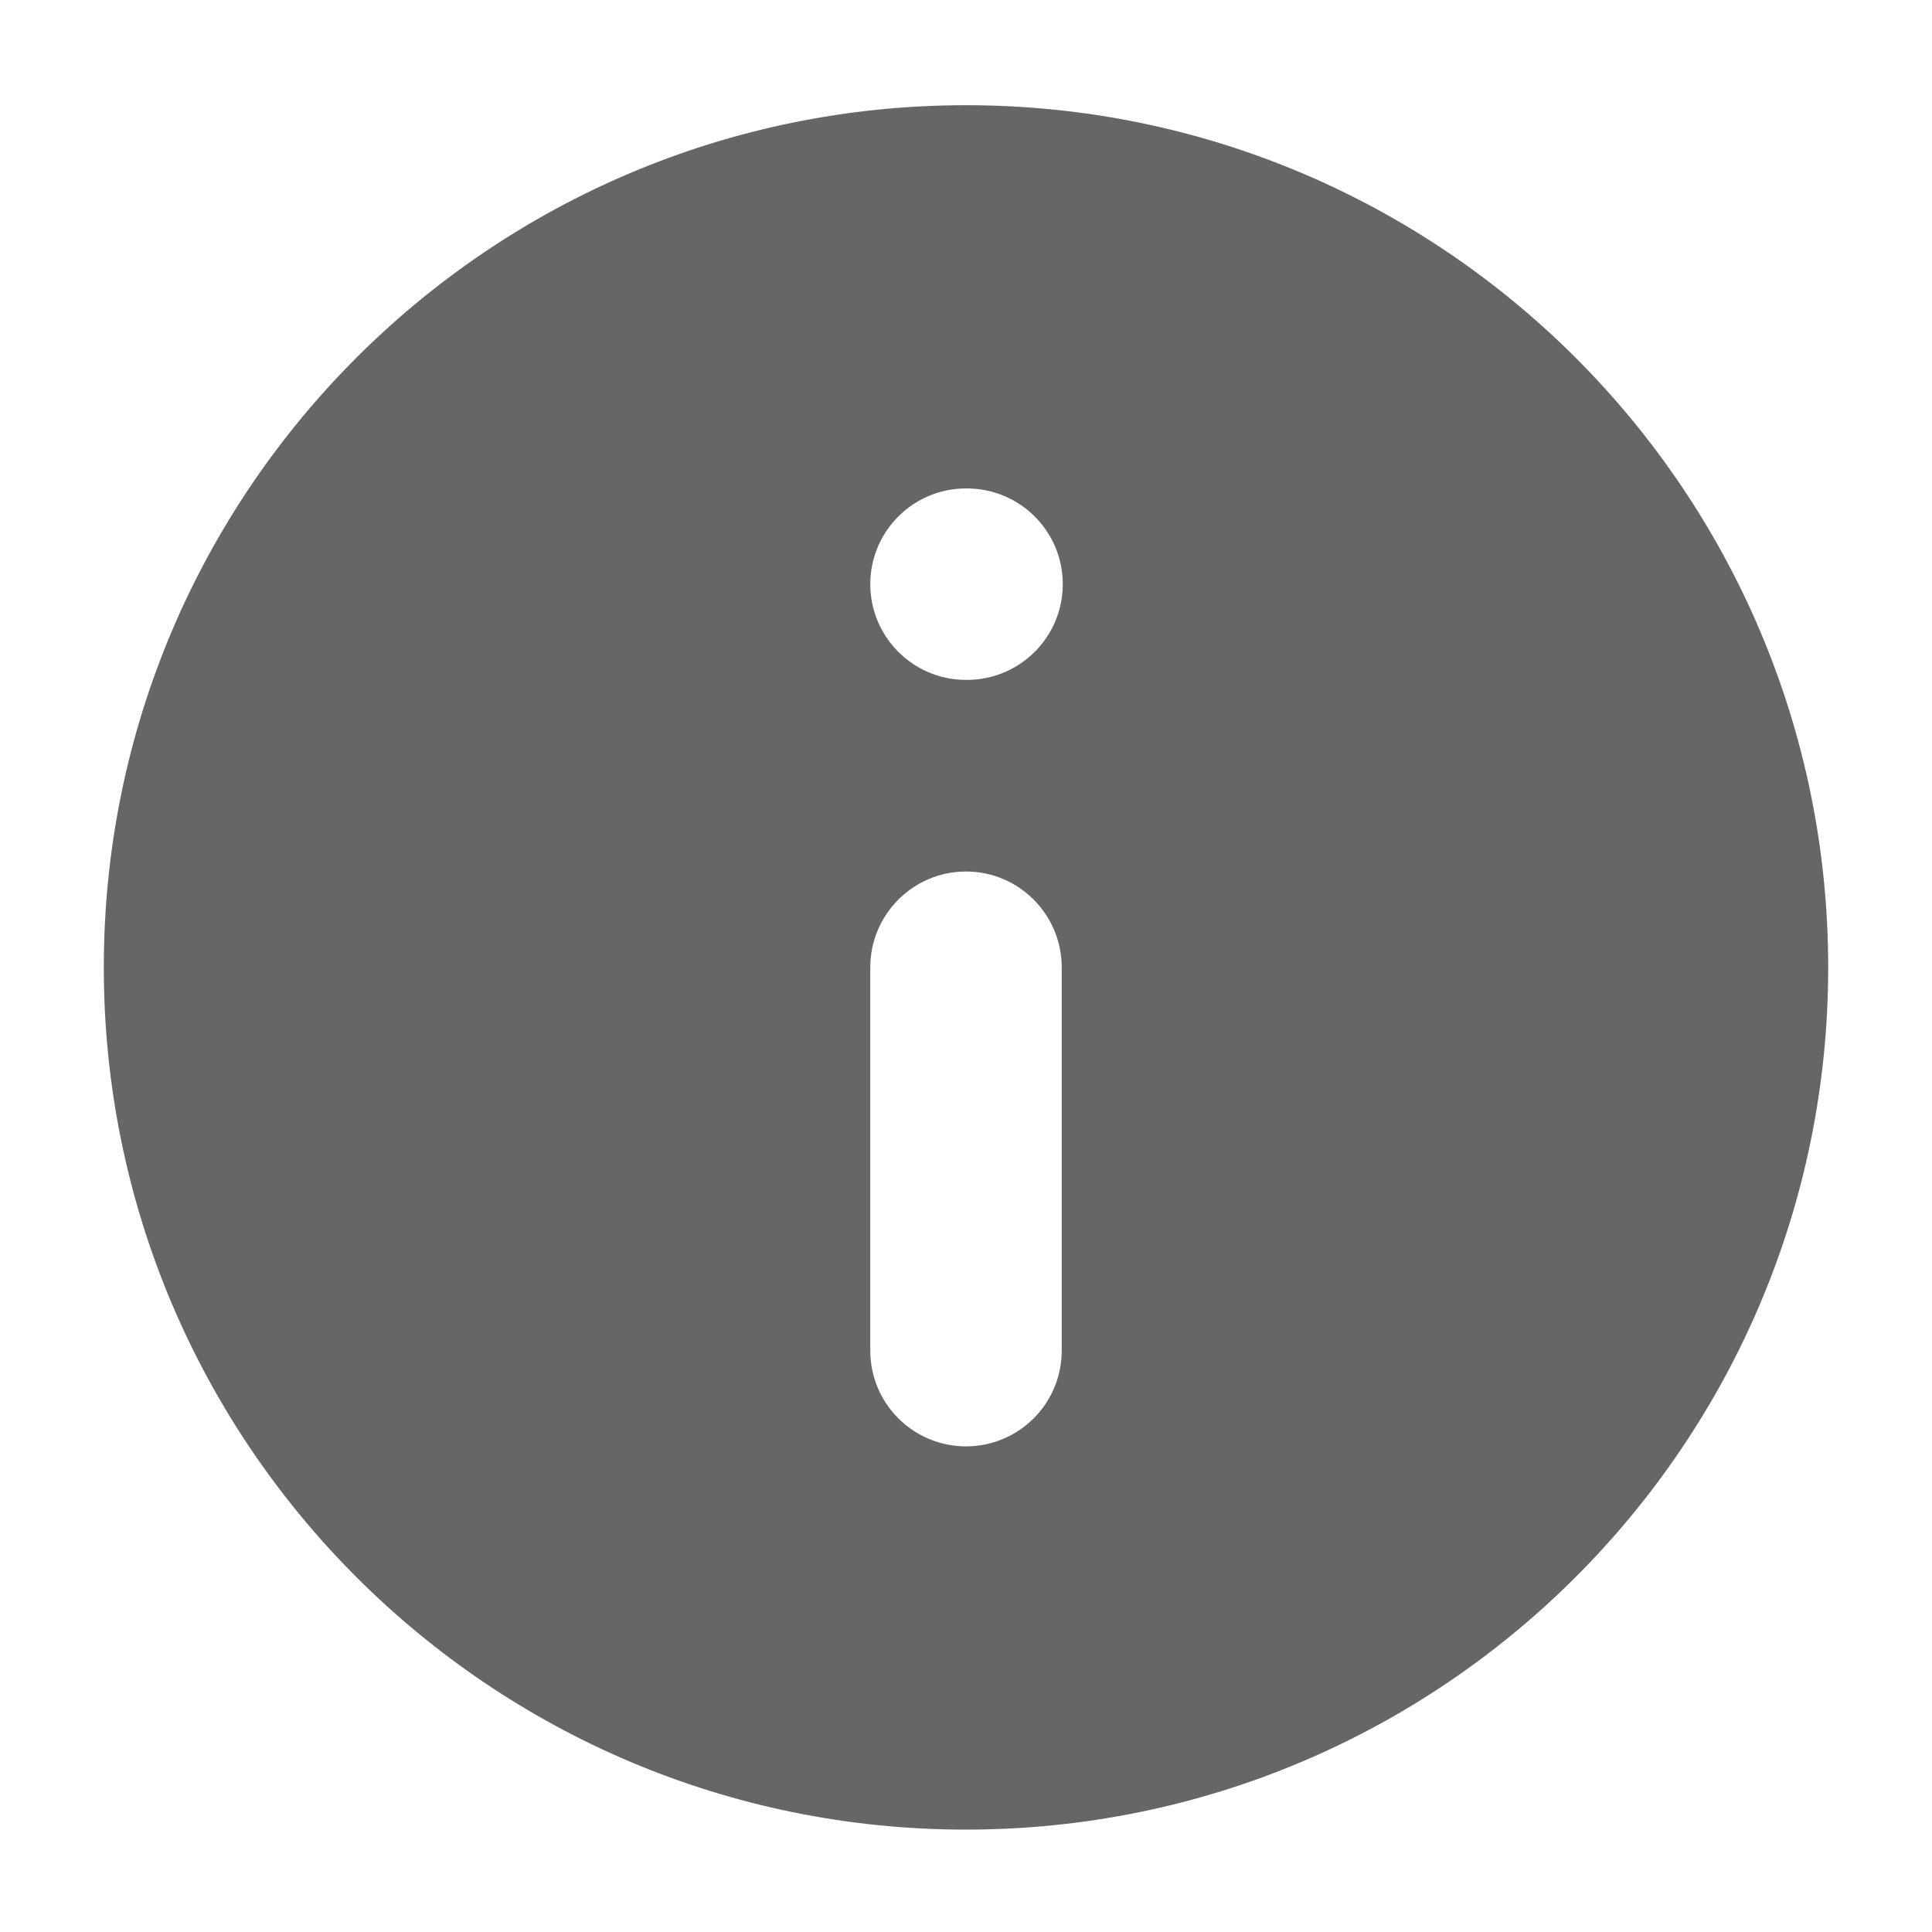 <svg width="11" height="11" viewBox="0 0 11 11" fill="none" xmlns="http://www.w3.org/2000/svg">
<path fill-rule="evenodd" clip-rule="evenodd" d="M0.591 5.508C0.591 2.797 2.789 0.599 5.5 0.599C8.211 0.599 10.409 2.797 10.409 5.508C10.409 8.219 8.211 10.417 5.5 10.417C2.789 10.417 0.591 8.219 0.591 5.508ZM4.955 3.326C4.955 3.025 5.199 2.781 5.5 2.781H5.505C5.807 2.781 6.051 3.025 6.051 3.326C6.051 3.627 5.807 3.871 5.505 3.871H5.5C5.199 3.871 4.955 3.627 4.955 3.326ZM5.5 4.962C5.801 4.962 6.045 5.207 6.045 5.508V7.69C6.045 7.991 5.801 8.235 5.5 8.235C5.199 8.235 4.955 7.991 4.955 7.69V5.508C4.955 5.207 5.199 4.962 5.5 4.962Z" fill="#666666"/>
</svg>
